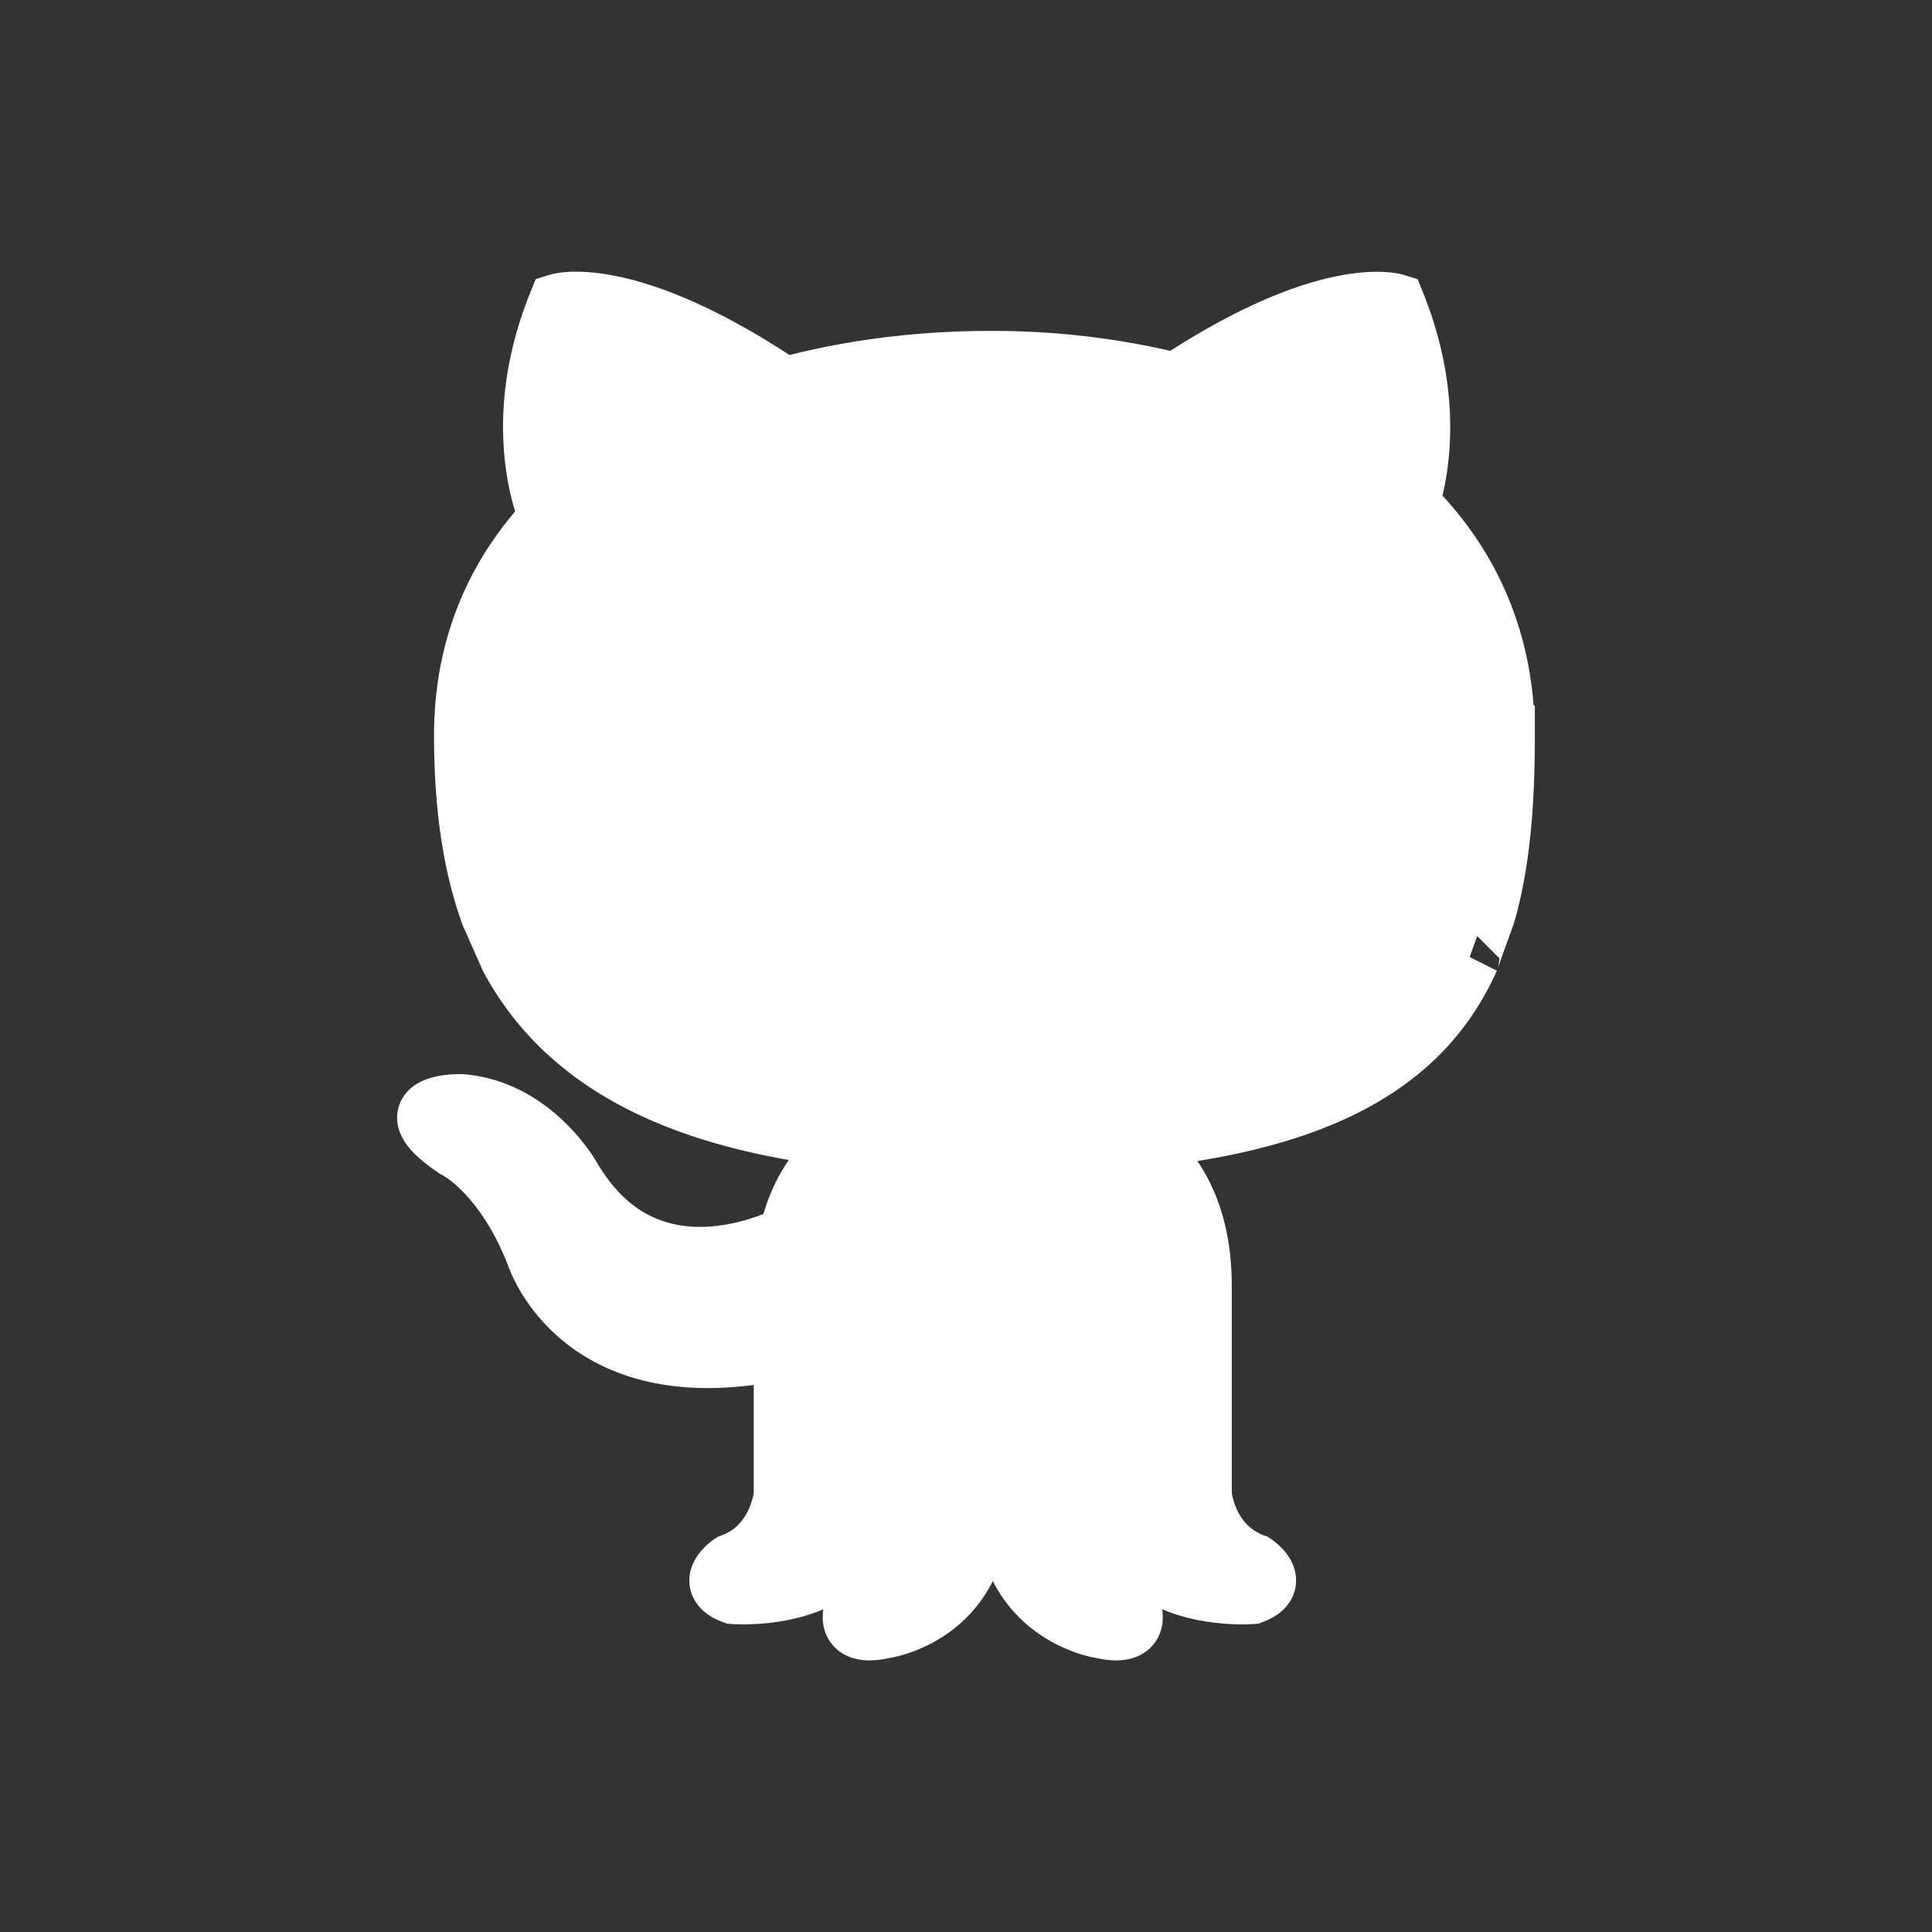 <svg fill="#ffffff" viewBox="0 0 32 32"
    xmlns="http://www.w3.org/2000/svg" stroke="#ffffff">
    <rect x="0" y="0" width="32" height="32" fill="#333333" stroke="none"/>
    <g id="SVGRepo_bgCarrier" stroke-width="0"></g>
    <g id="SVGRepo_tracerCarrier" stroke-linecap="round" stroke-linejoin="round"></g>
    <g id="SVGRepo_iconCarrier">
        <path d="M24.92 12.183c0-1.586-.604-2.864-1.585-3.83.172-.547.398-1.763-.229-3.321 0 0-1.114-.348-3.628 1.315a12.695 12.695 0 0 0-3.081-.366c-1.154 0-2.322.143-3.409.44-2.596-1.747-3.74-1.391-3.74-1.391-.748 1.847-.287 3.215-.145 3.554-.883.936-1.414 2.133-1.414 3.594 0 1.111.128 2.099.44 2.964l.325.732c.879 1.614 2.606 2.655 5.677 2.983-.434.289-.885.779-1.062 1.612-.594.28-2.475.966-3.603-.944 0 0-.633-1.148-1.842-1.235 0 0-1.174-.017-.08.722 0 0 .782.367 1.326 1.738 0 0 .705 2.342 4.114 1.593v2.417s-.076.857-.867 1.143c0 0-.469.312.034.497 0 0 2.205.174 2.205-1.604v-2.643s-.09-1.047.429-1.404v4.332s-.032 1.031-.576 1.421c0 0-.362.646.433.468 0 0 1.517-.211 1.584-1.967l.035-4.383h.363l.033 4.383c.076 1.748 1.59 1.967 1.59 1.967.793.179.429-.468.429-.468-.54-.389-.579-1.421-.579-1.421v-4.297c.52.402.436 1.369.436 1.369v2.643c0 1.777 2.2 1.604 2.2 1.604.505-.186.036-.498.036-.498-.793-.286-.867-1.143-.867-1.143v-3.461c0-1.346-.574-2.056-1.137-2.435 3.277-.318 4.845-1.368 5.572-2.99-.015.027.26-.726.26-.726.25-.859.325-1.855.325-2.963h-.002z"></path>
    </g>
</svg>